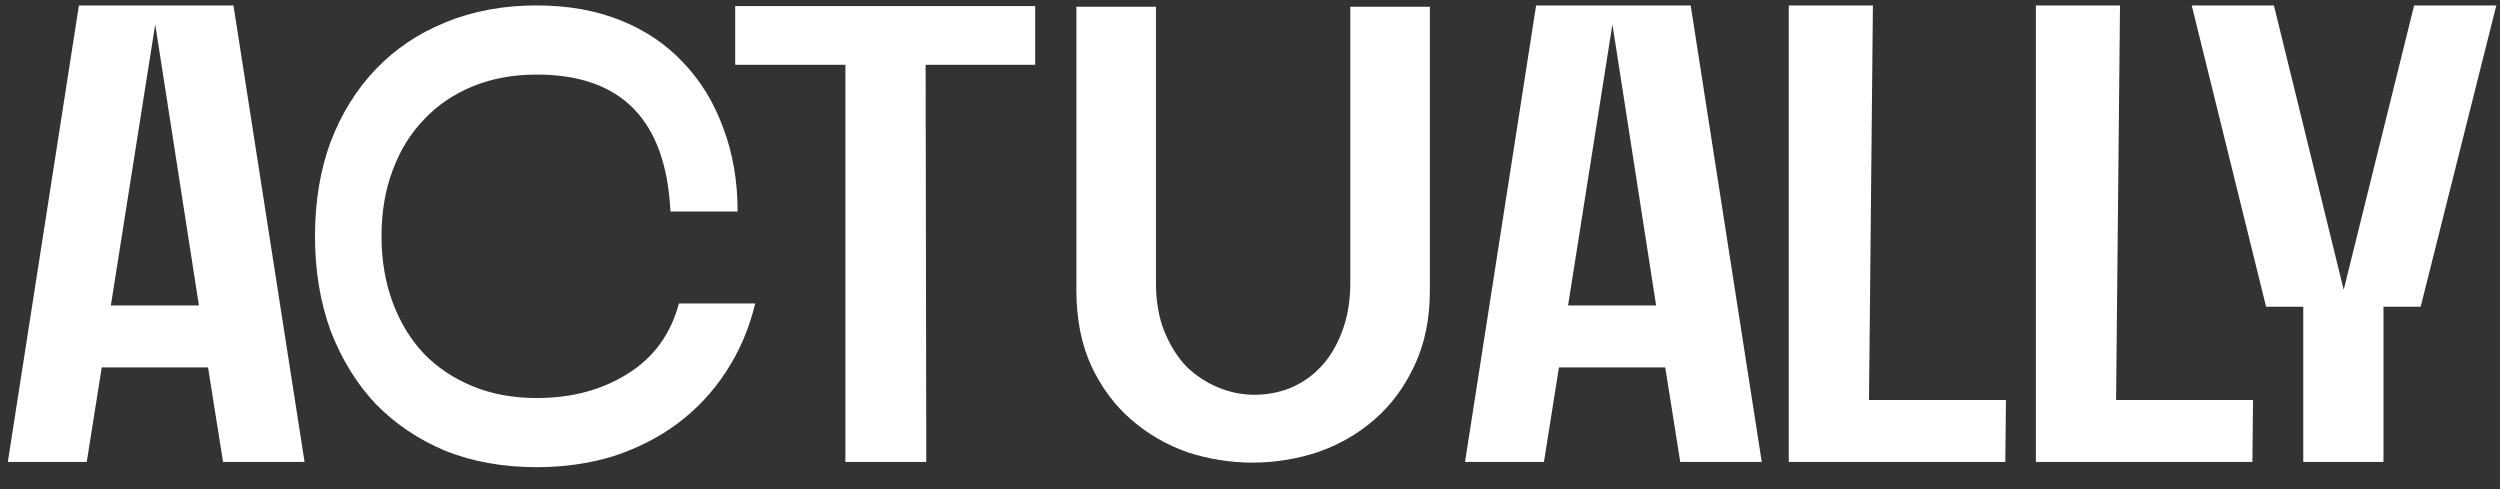 <svg width="92" height="18" viewBox="0 0 92 18" fill="none" xmlns="http://www.w3.org/2000/svg">
<rect x="0" y="0" width="92" height="18" fill="#333333" stroke="none"/>
<path d="M7.656 13.52H3.744L3.192 17H0.288L2.904 0.2H8.592L11.208 17H8.208L7.656 13.52ZM7.32 11.24L5.712 0.896L4.08 11.24H7.32ZM14.04 8.696C14.04 9.576 14.176 10.384 14.448 11.12C14.72 11.856 15.104 12.488 15.6 13.016C16.096 13.528 16.696 13.928 17.4 14.216C18.104 14.504 18.888 14.648 19.752 14.648C21.032 14.648 22.144 14.352 23.088 13.76C24.048 13.168 24.68 12.304 24.984 11.168H27.792C27.568 12.096 27.208 12.936 26.712 13.688C26.232 14.424 25.64 15.056 24.936 15.584C24.248 16.096 23.464 16.496 22.584 16.784C21.704 17.056 20.76 17.192 19.752 17.192C18.52 17.192 17.4 16.992 16.392 16.592C15.4 16.176 14.544 15.6 13.824 14.864C13.12 14.112 12.568 13.216 12.168 12.176C11.784 11.12 11.592 9.96 11.592 8.696C11.592 7.416 11.784 6.256 12.168 5.216C12.568 4.176 13.12 3.288 13.824 2.552C14.544 1.8 15.4 1.224 16.392 0.824C17.4 0.408 18.52 0.2 19.752 0.2C20.904 0.2 21.936 0.384 22.848 0.752C23.76 1.12 24.528 1.64 25.152 2.312C25.792 2.984 26.28 3.784 26.616 4.712C26.968 5.64 27.144 6.664 27.144 7.784H24.672C24.512 4.424 22.872 2.744 19.752 2.744C18.888 2.744 18.104 2.888 17.4 3.176C16.696 3.464 16.096 3.872 15.6 4.4C15.104 4.912 14.72 5.536 14.448 6.272C14.176 6.992 14.04 7.8 14.04 8.696ZM27.055 0.224H38.095V2.384H34.063L34.087 17H31.111V2.384H27.055V0.224ZM42.539 10.4C42.539 11.088 42.643 11.688 42.851 12.2C43.059 12.712 43.331 13.144 43.667 13.496C44.019 13.832 44.411 14.088 44.843 14.264C45.275 14.44 45.715 14.528 46.163 14.528C46.611 14.528 47.043 14.448 47.459 14.288C47.891 14.112 48.267 13.856 48.587 13.52C48.923 13.168 49.187 12.736 49.379 12.224C49.587 11.696 49.691 11.088 49.691 10.4V0.248H52.619V10.688C52.619 11.744 52.427 12.672 52.043 13.472C51.675 14.256 51.187 14.912 50.579 15.44C49.971 15.968 49.275 16.368 48.491 16.64C47.707 16.896 46.907 17.024 46.091 17.024C45.275 17.024 44.475 16.896 43.691 16.64C42.923 16.368 42.235 15.968 41.627 15.44C41.019 14.912 40.531 14.256 40.163 13.472C39.795 12.672 39.611 11.744 39.611 10.688V0.248H42.539V10.4ZM61.281 13.52H57.369L56.817 17H53.913L56.529 0.2H62.217L64.833 17H61.833L61.281 13.52ZM60.945 11.24L59.337 0.896L57.705 11.24H60.945ZM73.795 17H65.827V0.2H68.923L68.779 14.72H73.819L73.795 17ZM82.888 17H74.92V0.2H78.016L77.872 14.72H82.912L82.888 17ZM89.08 11.288H87.712V17H84.76V11.288H83.392L80.656 0.2H83.68L86.248 10.664L88.84 0.2H91.864L89.08 11.288Z" fill="white"/>
</svg>
